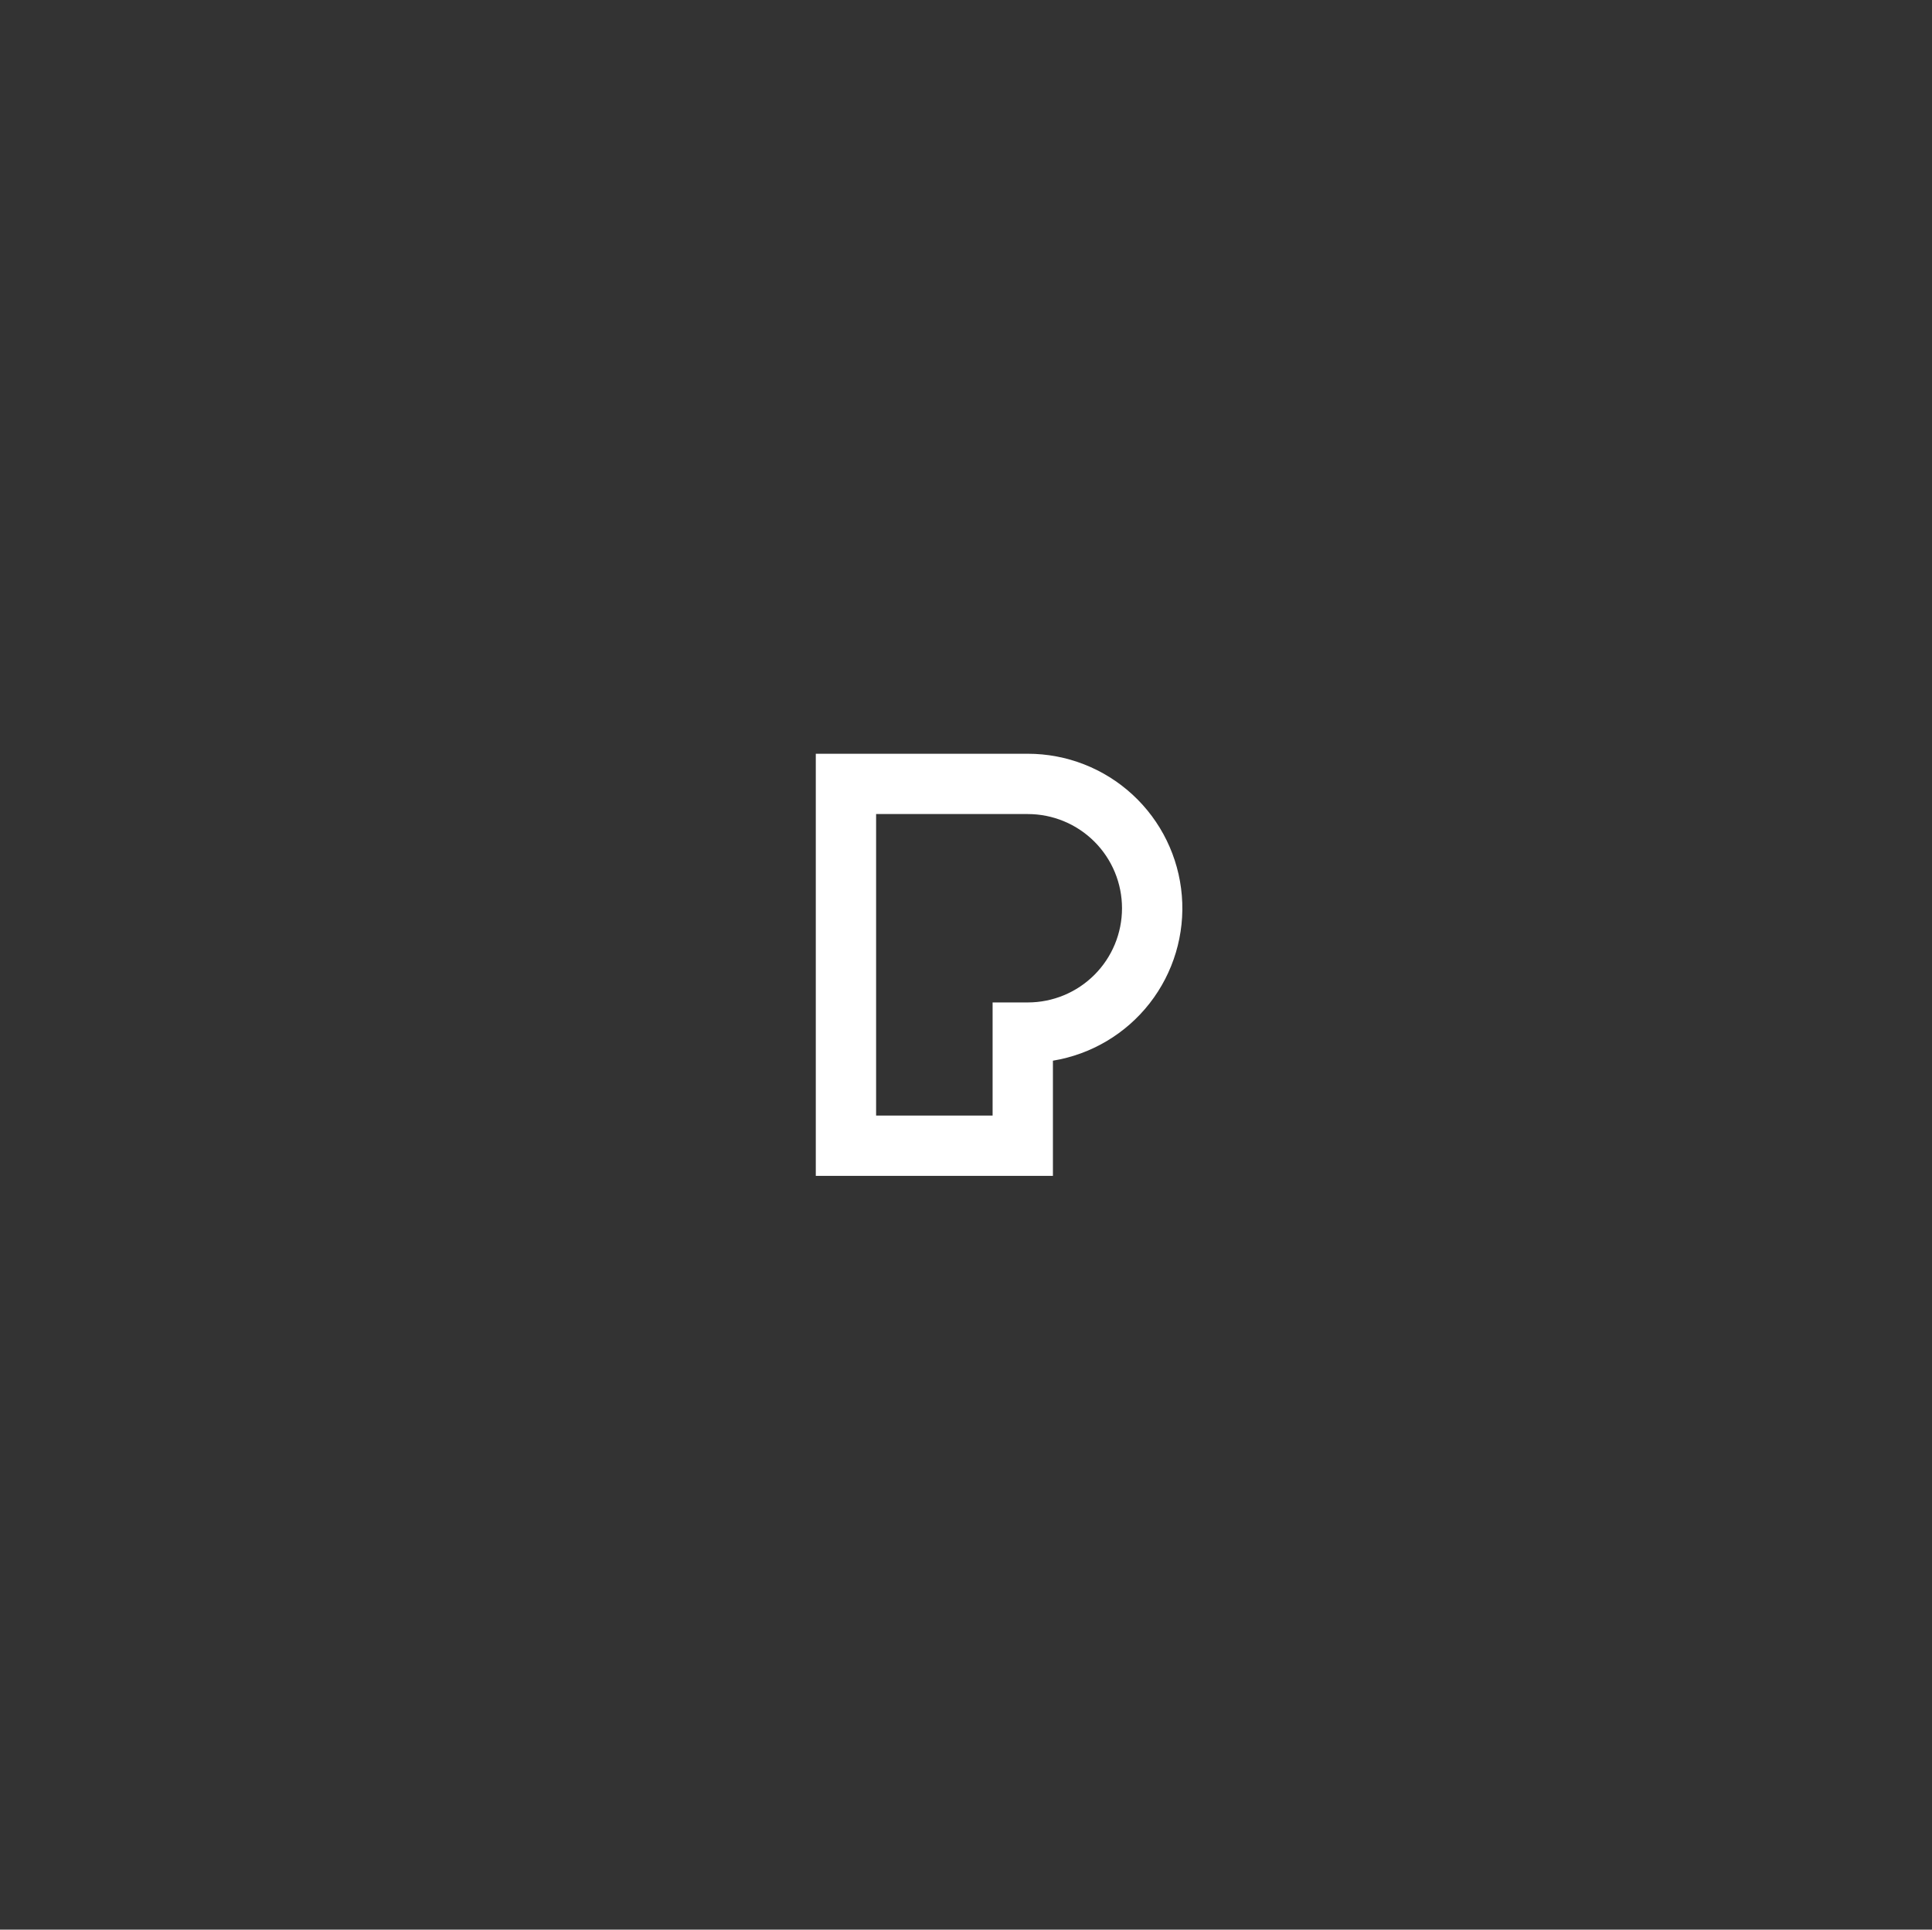 <svg width="1001" height="1000" viewBox="0 0 1001 1000" fill="none" xmlns="http://www.w3.org/2000/svg">
<rect x="0" y="0" width="1001" height="1000" fill="#333333" stroke="none"/>
<path d="M453.925 578.125H514.284V519.5H532.519C538.929 519.5 545.276 518.237 551.198 515.784C557.121 513.331 562.502 509.736 567.034 505.203C571.567 500.67 575.162 495.289 577.615 489.367C580.068 483.445 581.331 477.098 581.331 470.687C581.331 464.277 580.068 457.93 577.615 452.008C575.162 446.086 571.567 440.705 567.034 436.172C562.502 431.639 557.121 428.044 551.198 425.591C545.276 423.138 538.929 421.875 532.519 421.875H453.925V578.125ZM545.534 609.375H422.675V390.625H532.519C552.625 390.621 571.996 398.182 586.783 411.806C601.57 425.43 610.69 444.119 612.33 464.158C613.97 484.197 608.009 504.12 595.634 519.966C583.258 535.813 565.374 546.423 545.534 549.688V609.375Z" fill="white"/>
</svg>
